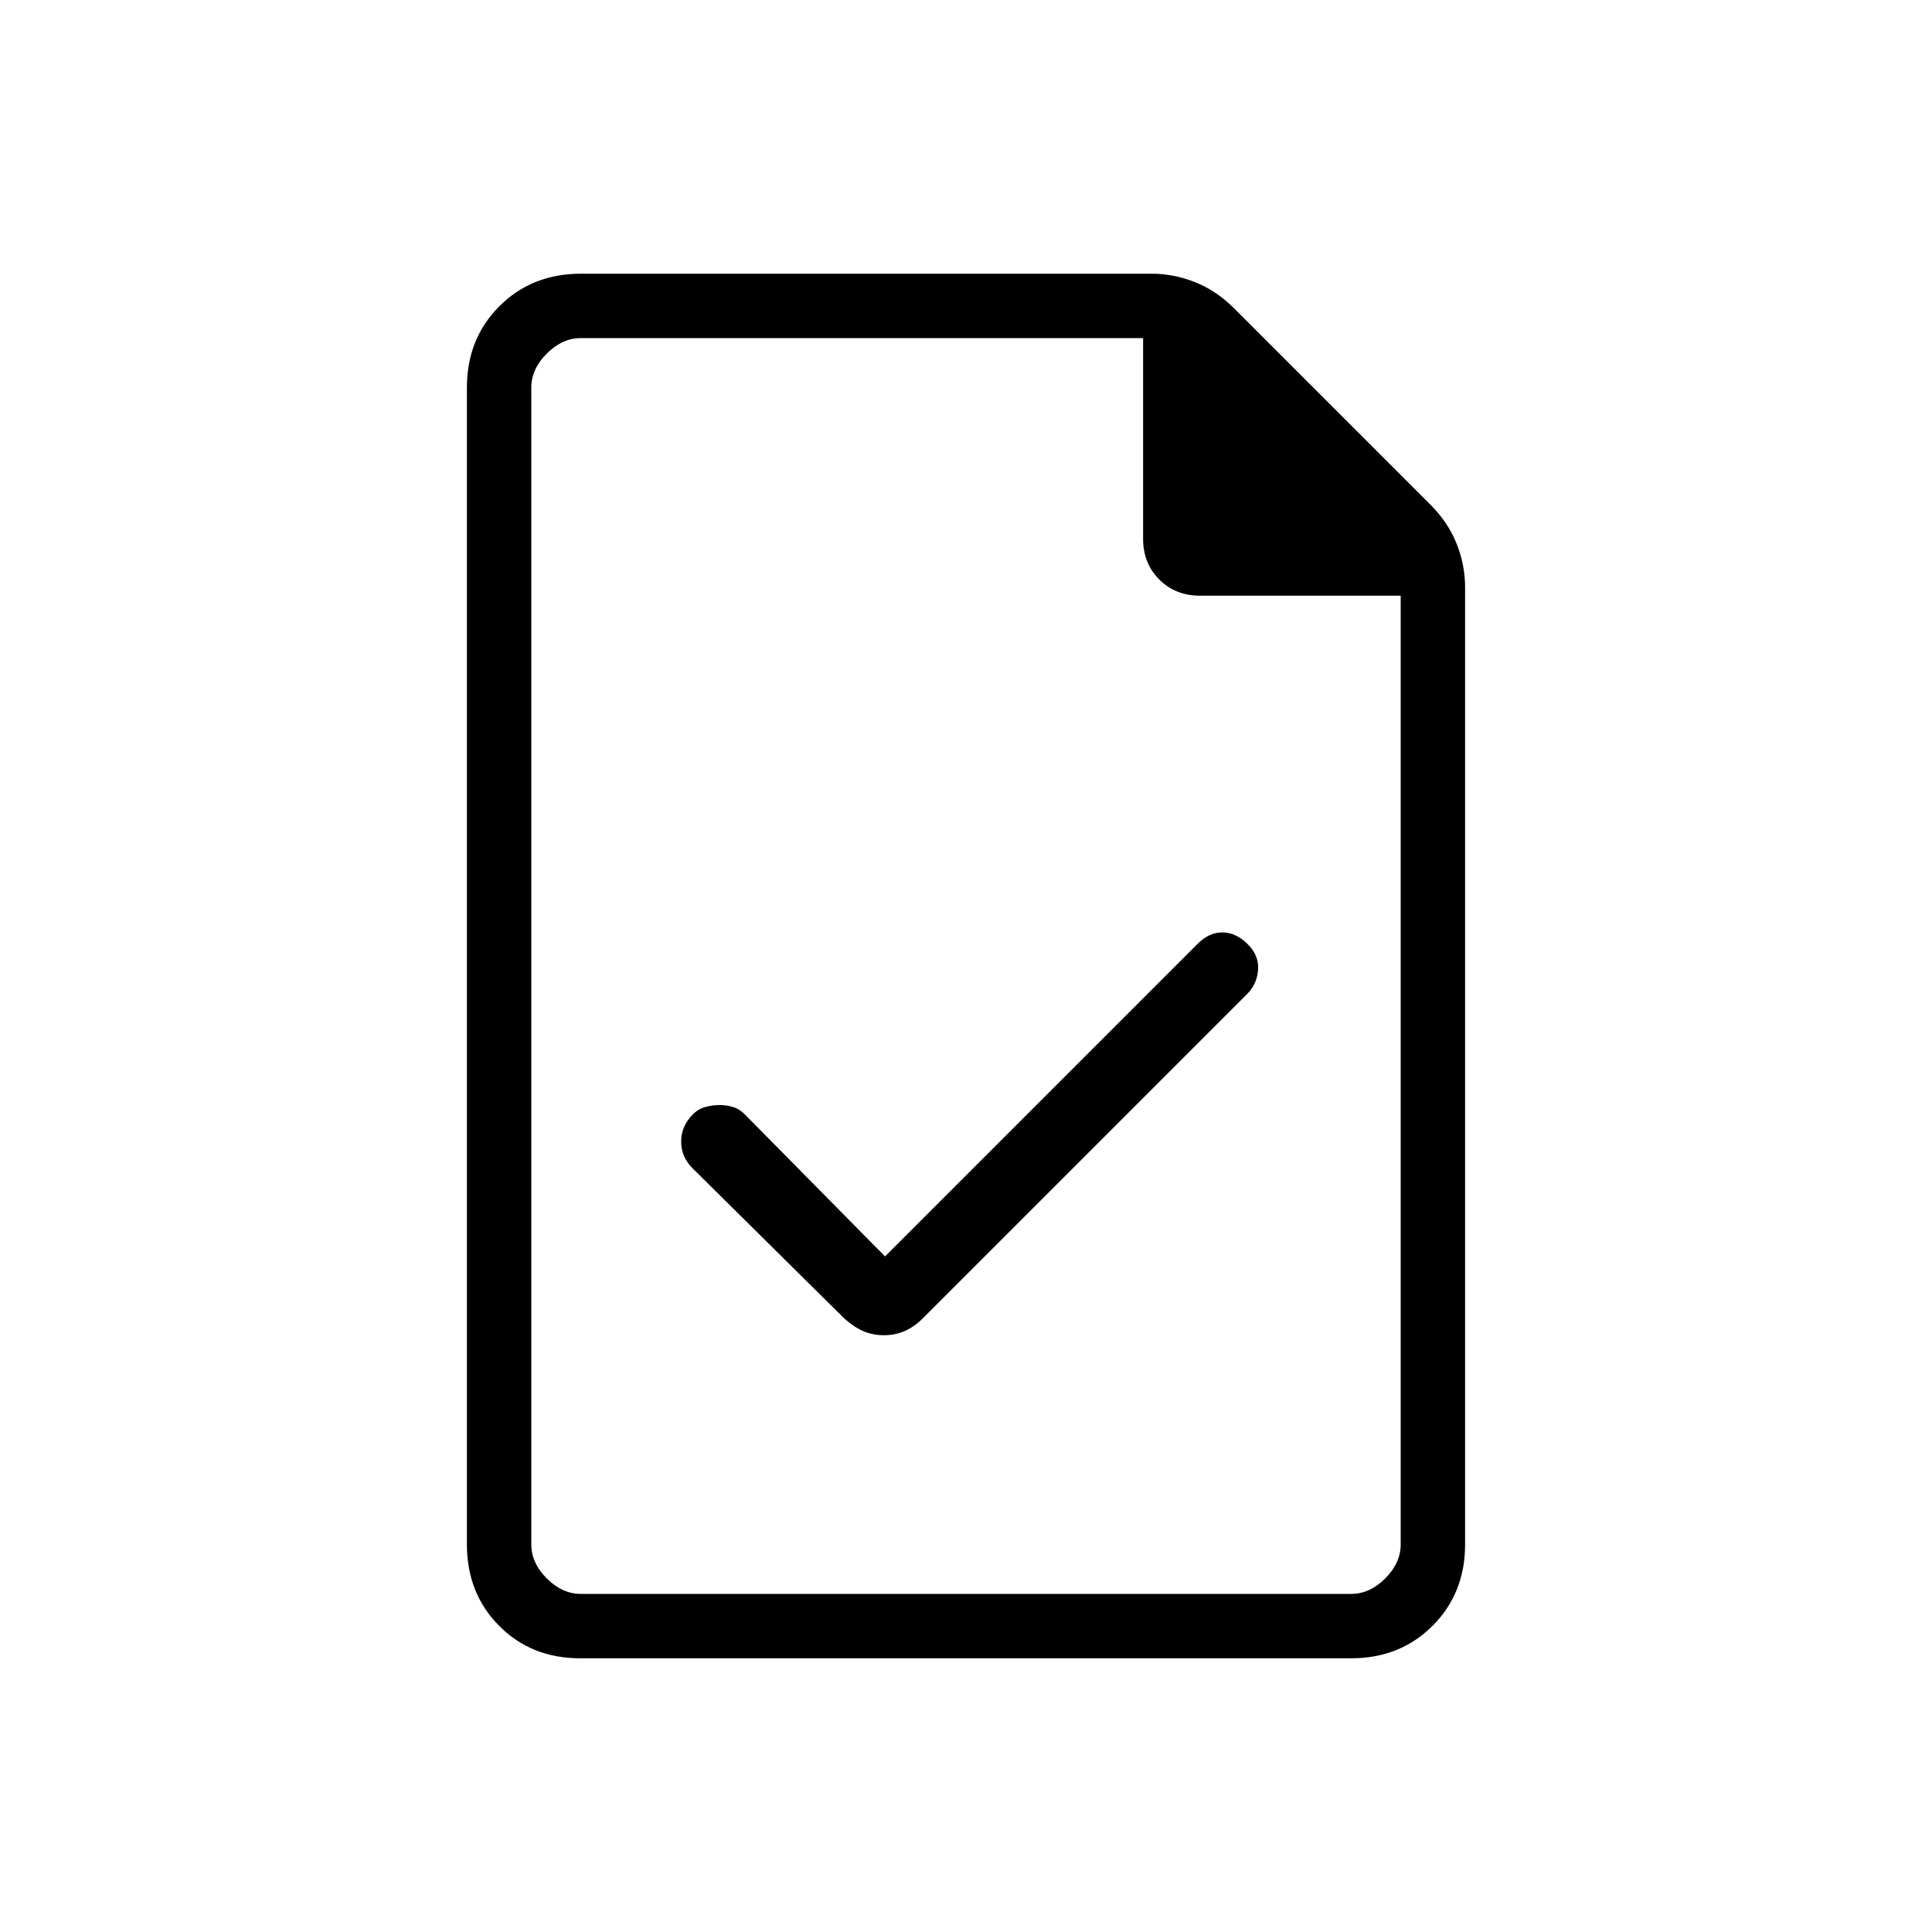 <svg xmlns="http://www.w3.org/2000/svg" height="20" viewBox="0 -960 960 960" width="20"><path d="m439.77-335.69-69.58-70.48q-2.73-2.83-6.03-3.79-3.29-.96-6.69-.96-3.39 0-6.93.96-3.54.96-6.13 3.55-5.95 5.95-5.95 13.6 0 7.66 5.62 13.27l75.3 74.54q4.64 4.23 9.4 6.35 4.76 2.11 10.42 2.11t10.42-2.11q4.76-2.12 9-6.35l161.3-161.31q4.85-5.06 5.23-12.11.39-7.04-5.4-12.66-5.79-5.61-12.38-5.61-6.6 0-12.22 5.61L439.77-335.69ZM288.33-136Q264-136 248-152.15t-16-40.47v-574.76q0-24.32 16.15-40.47T288.62-824h283.53q11.15 0 21.73 4.23t19.27 12.92l97.7 97.7q8.69 8.69 12.92 19.27t4.23 21.73v475.53q0 24.32-16.16 40.47T671.34-136H288.33ZM568-692.31V-792H288.62q-9.24 0-16.93 7.69-7.69 7.69-7.69 16.93v574.76q0 9.24 7.69 16.93 7.69 7.69 16.93 7.69h382.76q9.24 0 16.93-7.69 7.69-7.69 7.69-16.93V-664h-99.69q-12.23 0-20.27-8.04T568-692.31ZM264-792v128-128 624-624Z"/></svg>